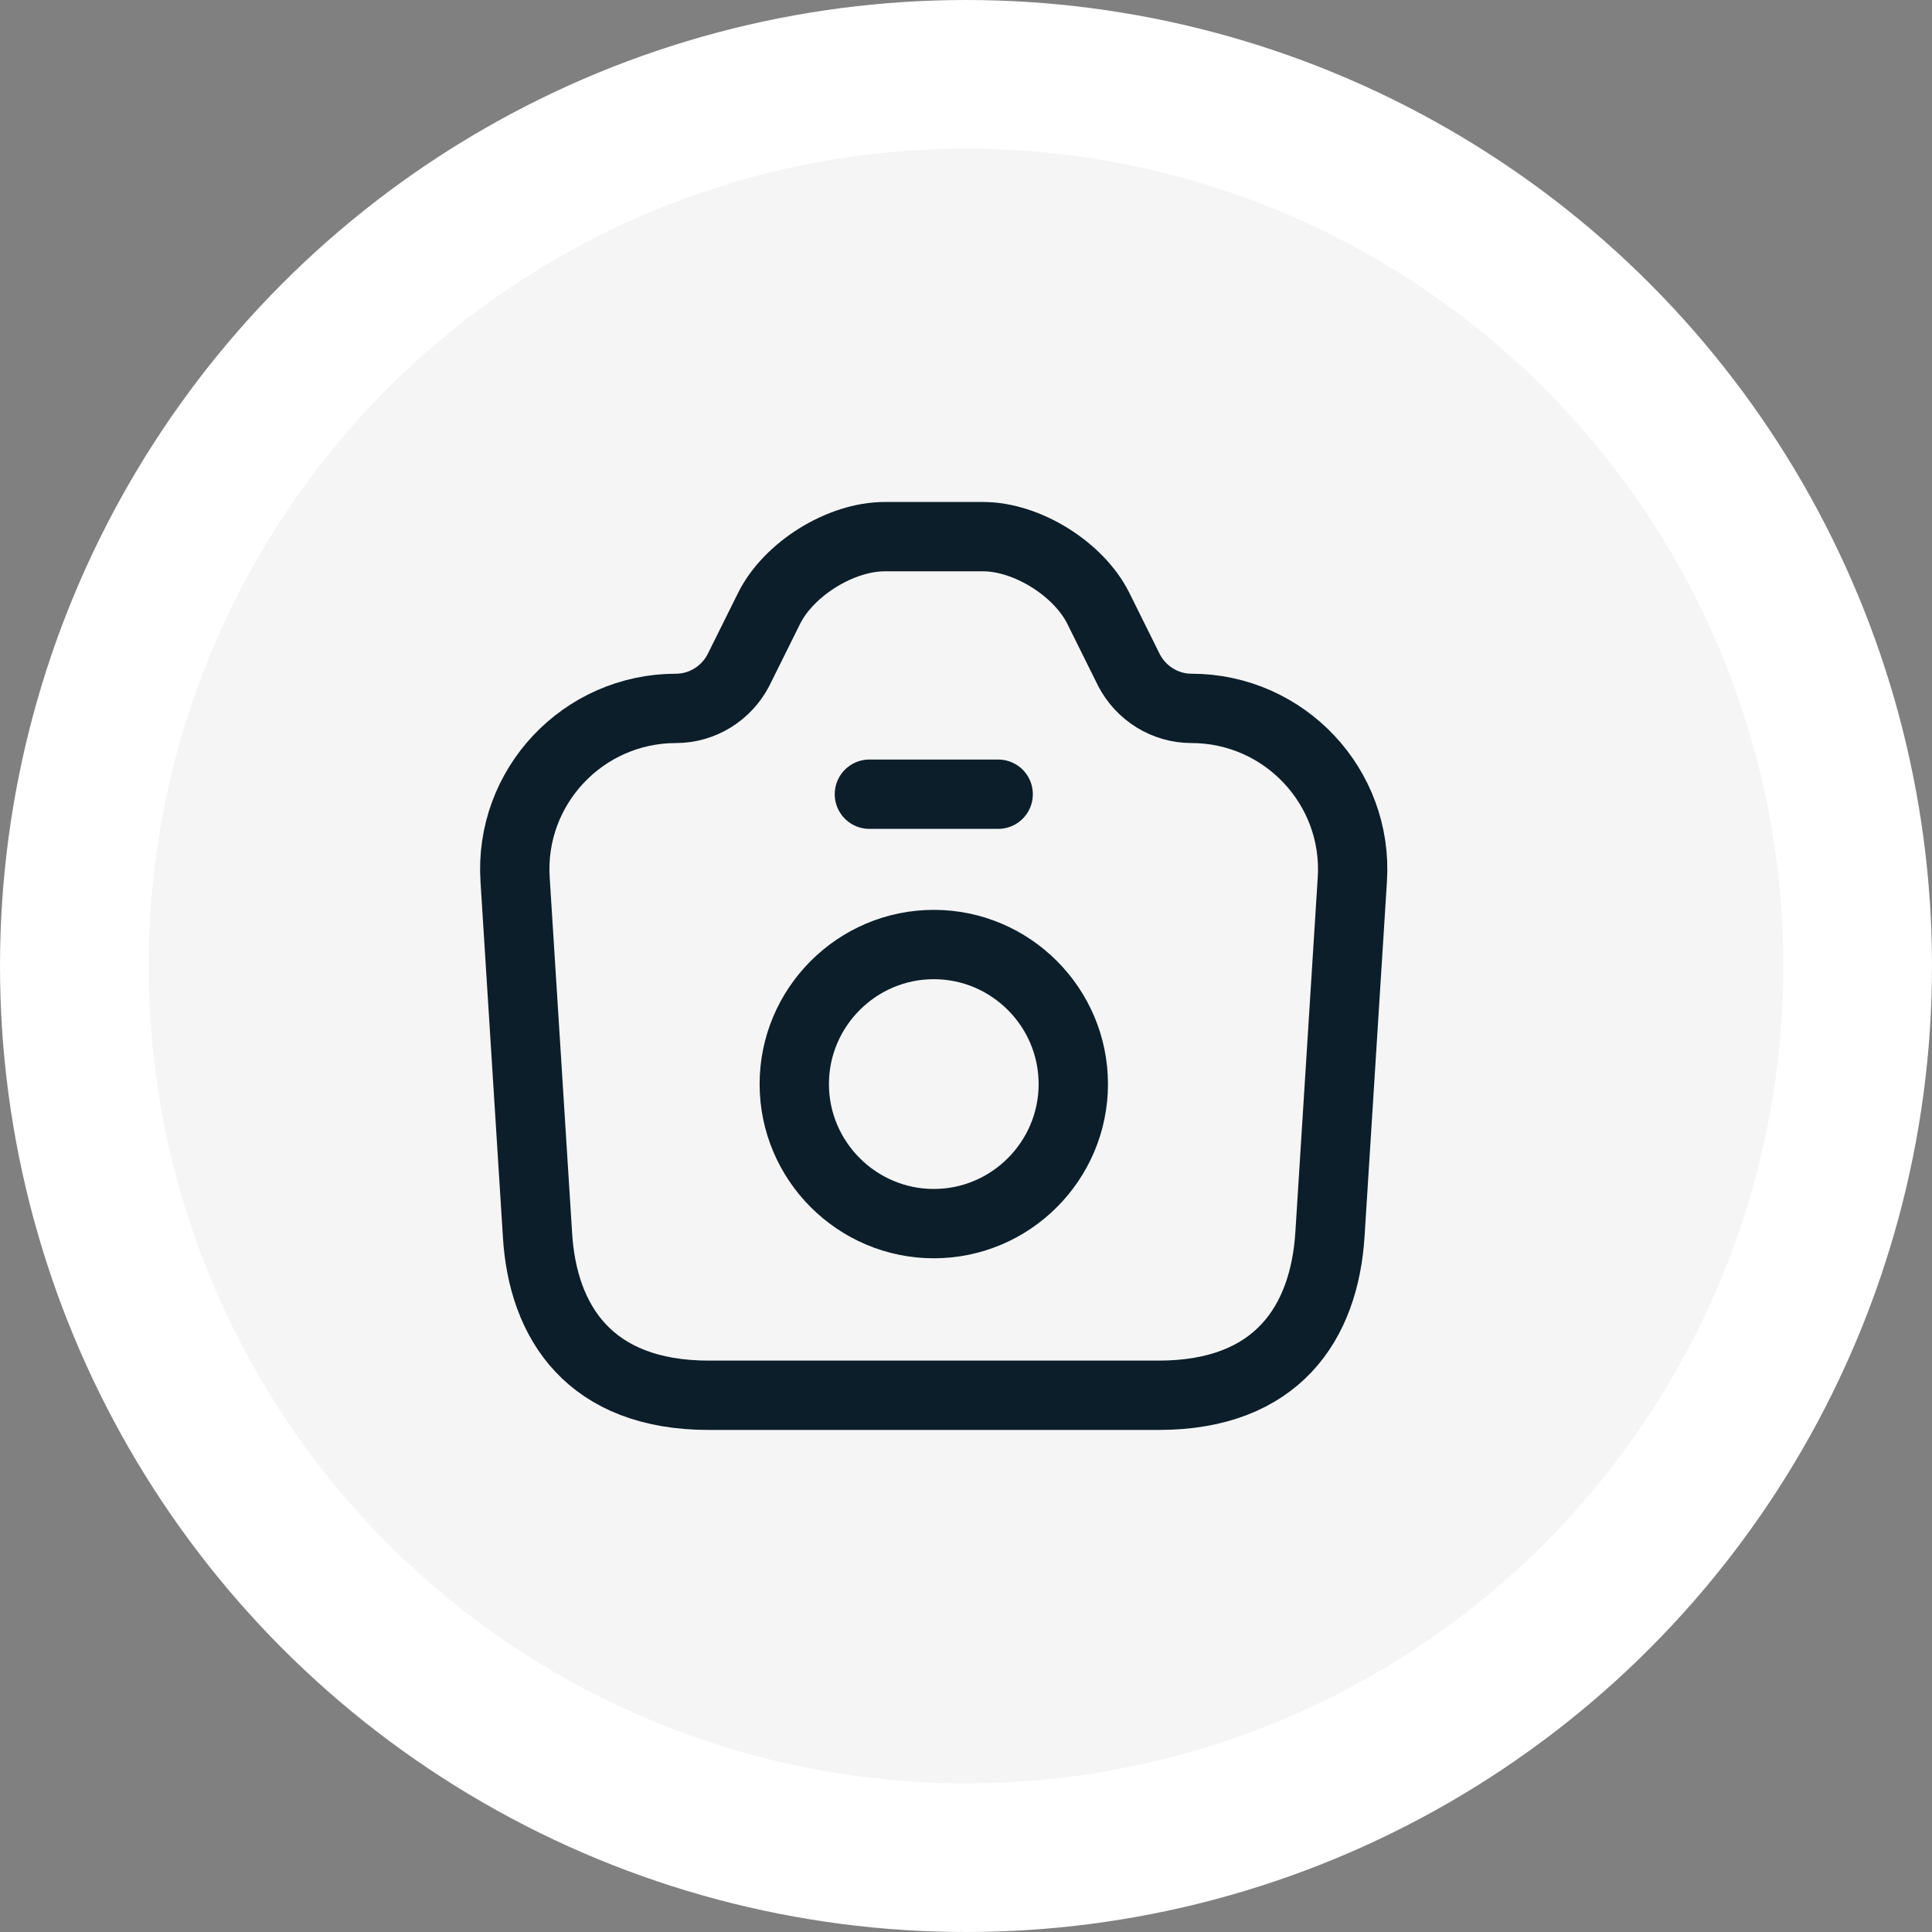 <svg width="26" height="26" viewBox="0 0 26 26" fill="none" xmlns="http://www.w3.org/2000/svg">
<rect x="0" y="0" width="26" height="26" fill="#808080" stroke="none"/>
<circle cx="13" cy="13" r="12" fill="#F5F5F5" stroke="white" stroke-width="2"/>
<g clip-path="url(#clip0_2688_1333)">
<path d="M9.538 18.777H15.593C17.188 18.777 17.823 17.801 17.898 16.611L18.199 11.838C18.28 10.59 17.286 9.533 16.032 9.533C15.68 9.533 15.356 9.331 15.194 9.019L14.778 8.181C14.513 7.655 13.819 7.222 13.23 7.222H11.907C11.312 7.222 10.619 7.655 10.353 8.181L9.937 9.019C9.775 9.331 9.451 9.533 9.099 9.533C7.845 9.533 6.851 10.59 6.932 11.838L7.233 16.611C7.302 17.801 7.943 18.777 9.538 18.777Z" stroke="#0B1E29" stroke-width="0.933" stroke-linecap="round" stroke-linejoin="round"/>
<path d="M11.7 10.688H13.433" stroke="#0B1E29" stroke-width="0.933" stroke-linecap="round" stroke-linejoin="round"/>
<path d="M12.567 16.467C13.601 16.467 14.444 15.623 14.444 14.589C14.444 13.555 13.601 12.711 12.567 12.711C11.533 12.711 10.689 13.555 10.689 14.589C10.689 15.623 11.533 16.467 12.567 16.467Z" stroke="#0B1E29" stroke-width="0.933" stroke-linecap="round" stroke-linejoin="round"/>
</g>
<defs>
<clipPath id="clip0_2688_1333">
<rect width="13.867" height="13.867" fill="white" transform="translate(5.633 6.067)"/>
</clipPath>
</defs>
</svg>
